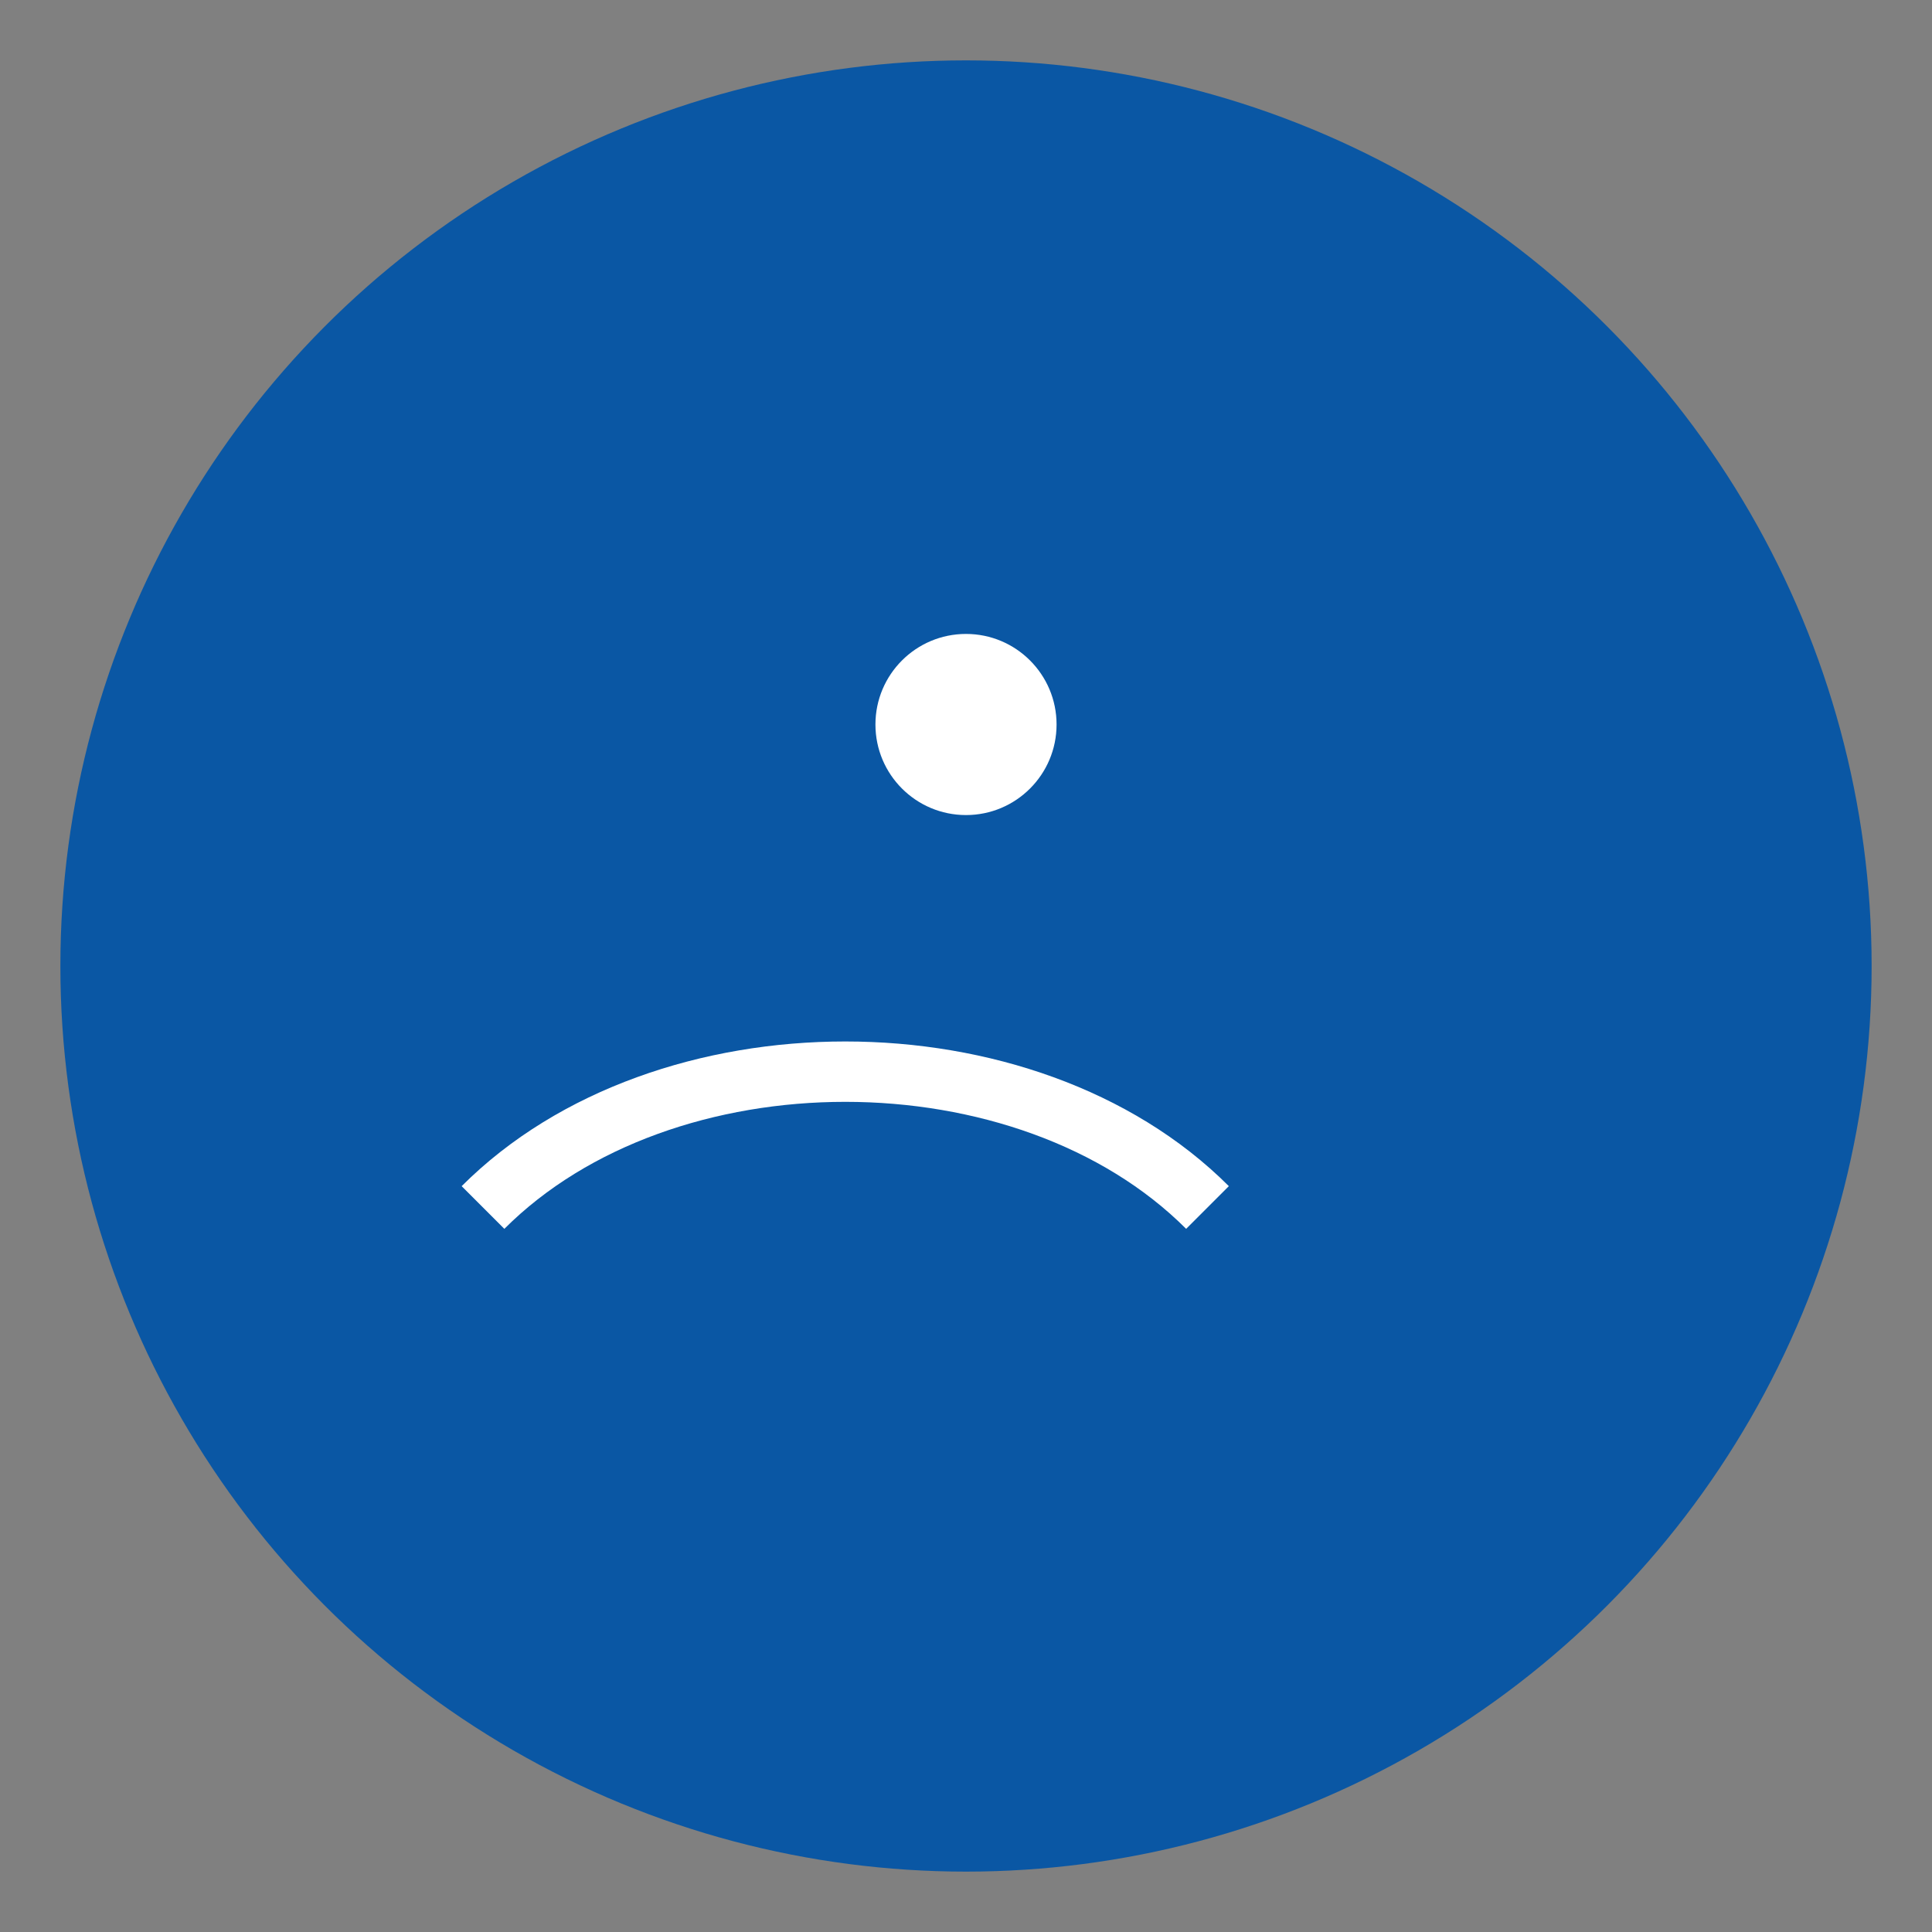 <svg xmlns="http://www.w3.org/2000/svg" viewBox="0 0 64 64" width="64" height="64">
  <rect x="0" y="0" width="64" height="64" fill="#808080" stroke="none"/>
  <circle cx="32" cy="32" r="30" fill="#0A57A4" />
  <g fill="#fff">
    <path d="M16 40c6-6 18-6 24 0" stroke="#fff" stroke-width="2" fill="none" />
    <circle cx="32" cy="24" r="3" />
  </g>
</svg>
